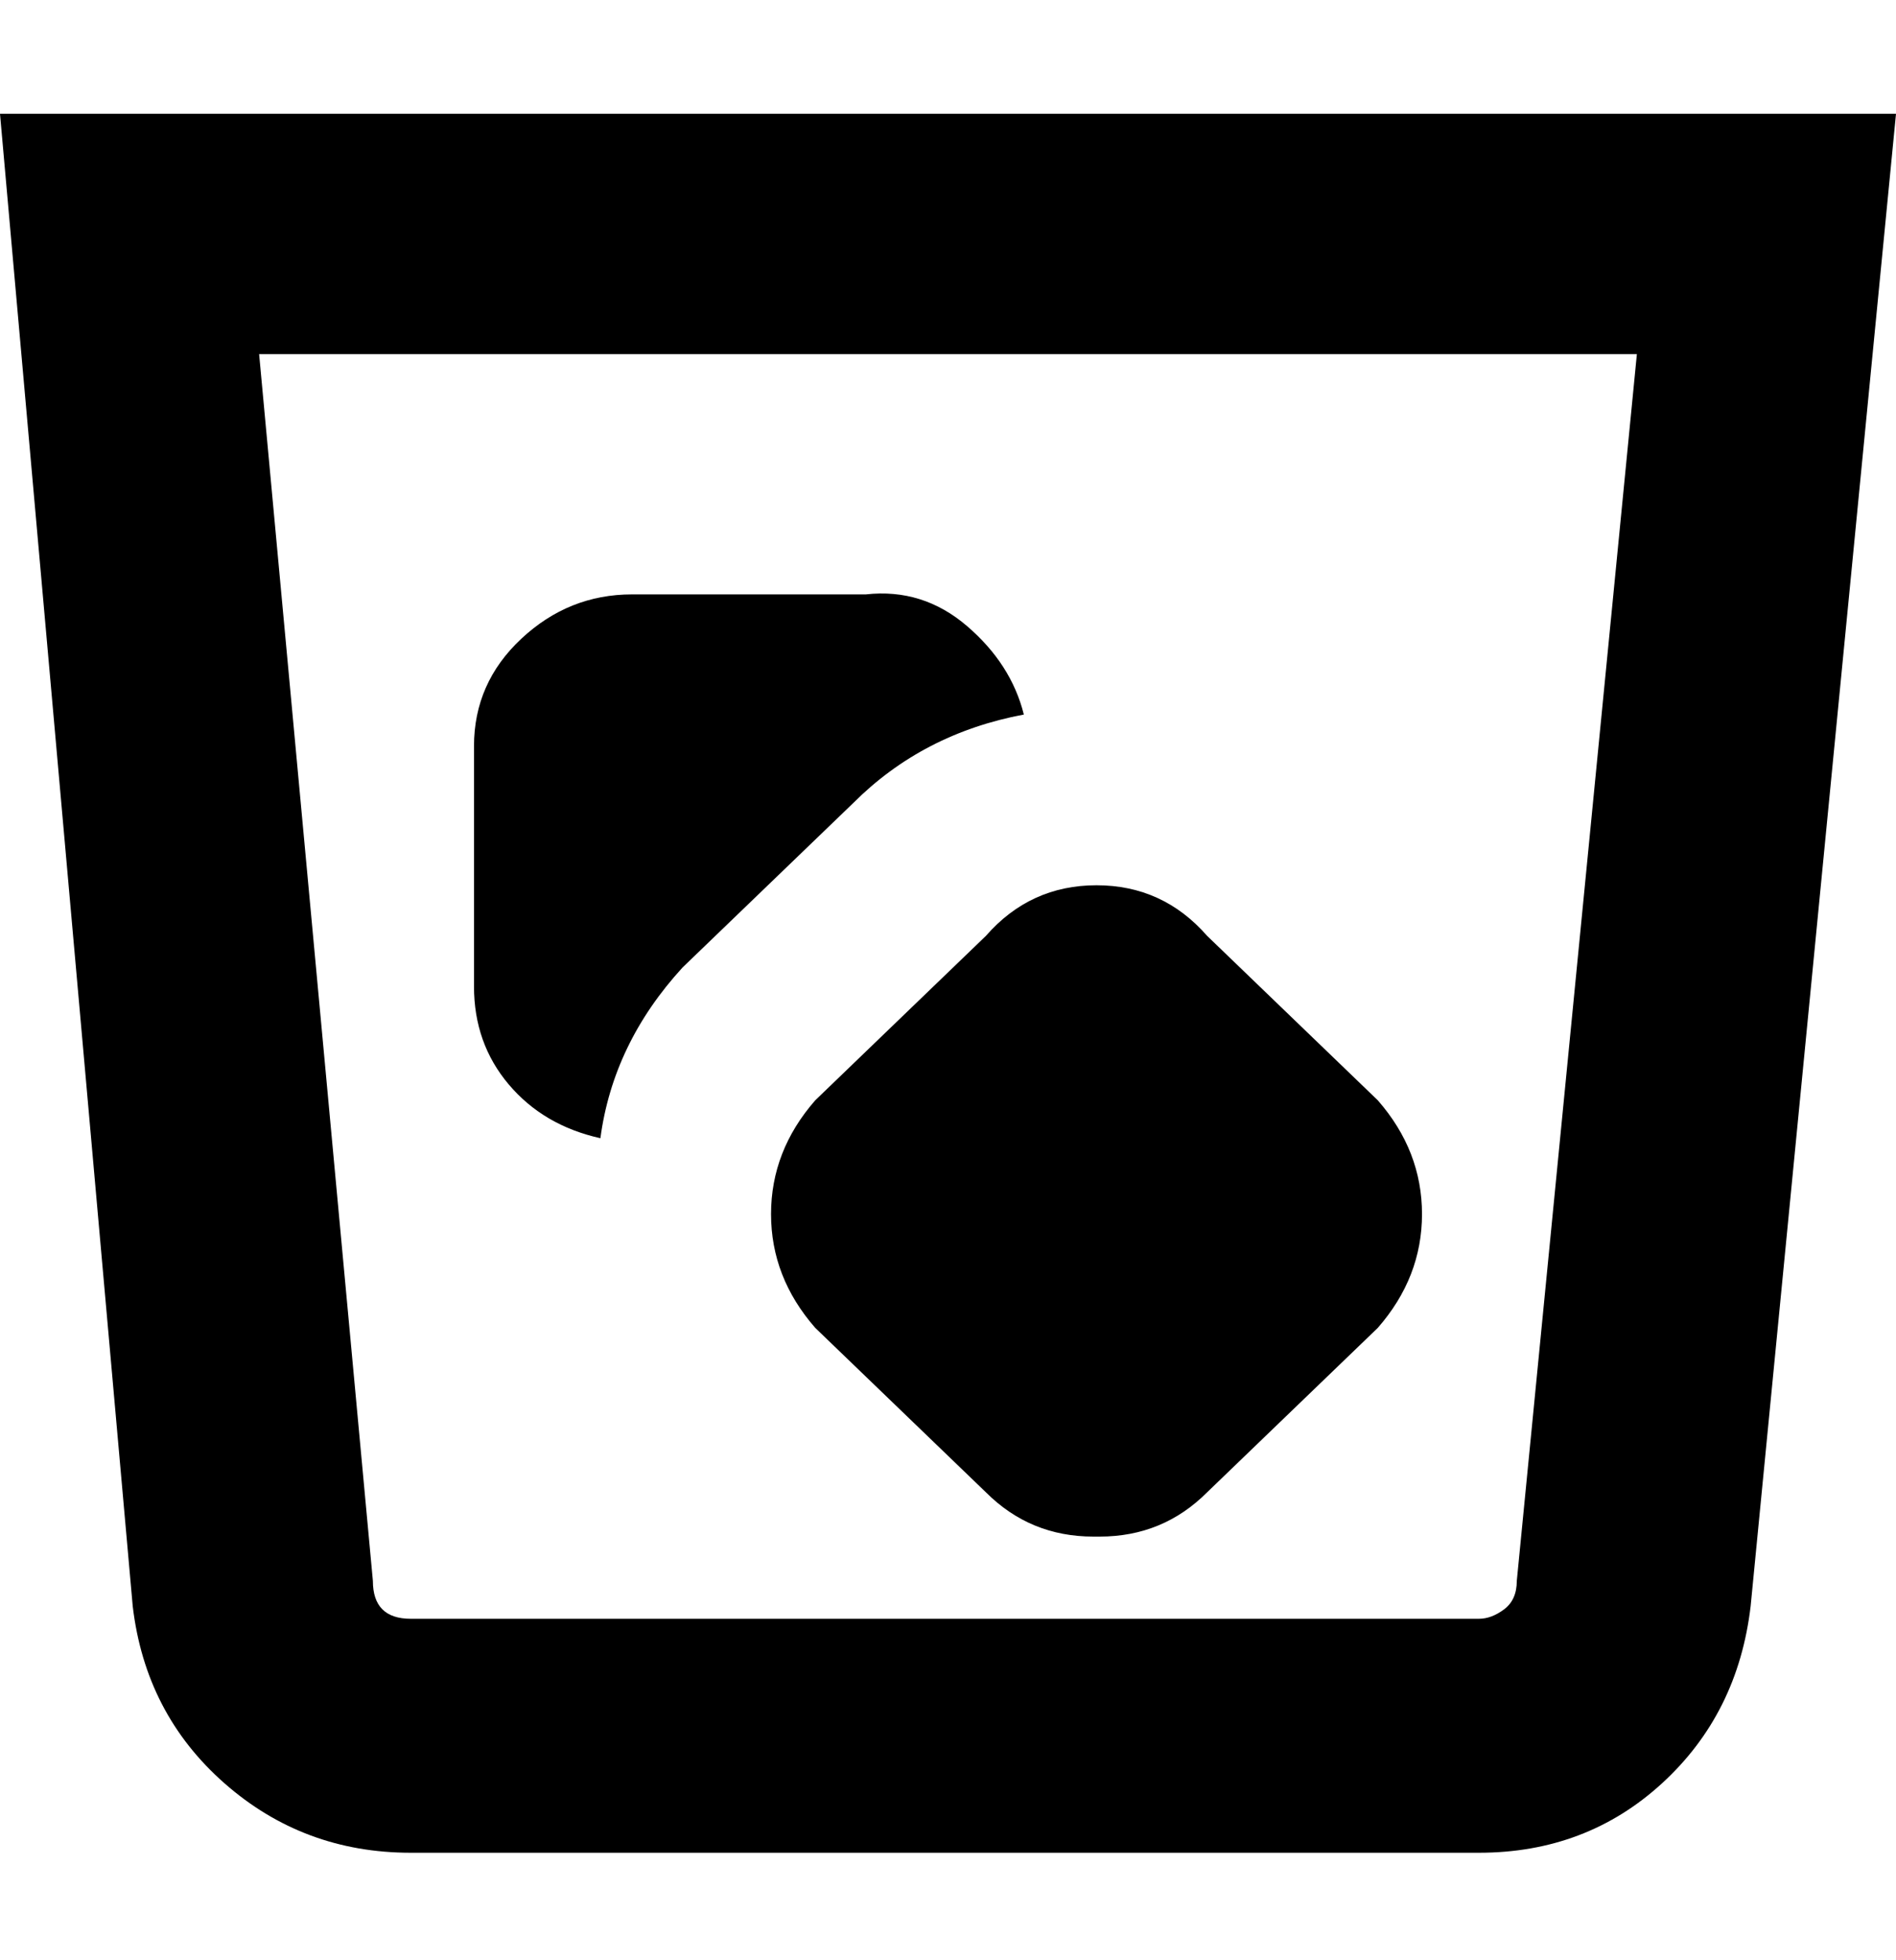 <svg viewBox="0 0 300 310" xmlns="http://www.w3.org/2000/svg"><path d="M234 293H65q-17 0-29.5-11T21 254L0 18h300l-23 236q-2 17-14 28t-29 11zM41 56l18 194q0 3 1.5 4.5T65 256h169q2 0 4-1.5t2-4.5l19-194H41zm132 187q-10 0-17-7l-27-26q-7-8-7-18t7-18l27-26q7-8 17.5-8t17.5 8l27 26q7 8 7 18t-7 18l-27 26q-7 7-17 7h-1zm-65-90l27-26q11-11 27-14-2-8-9-14t-16-5h-37q-10 0-17.5 7T75 118v38q0 9 5.5 15.5T95 180q2-15 13-27z"/></svg>